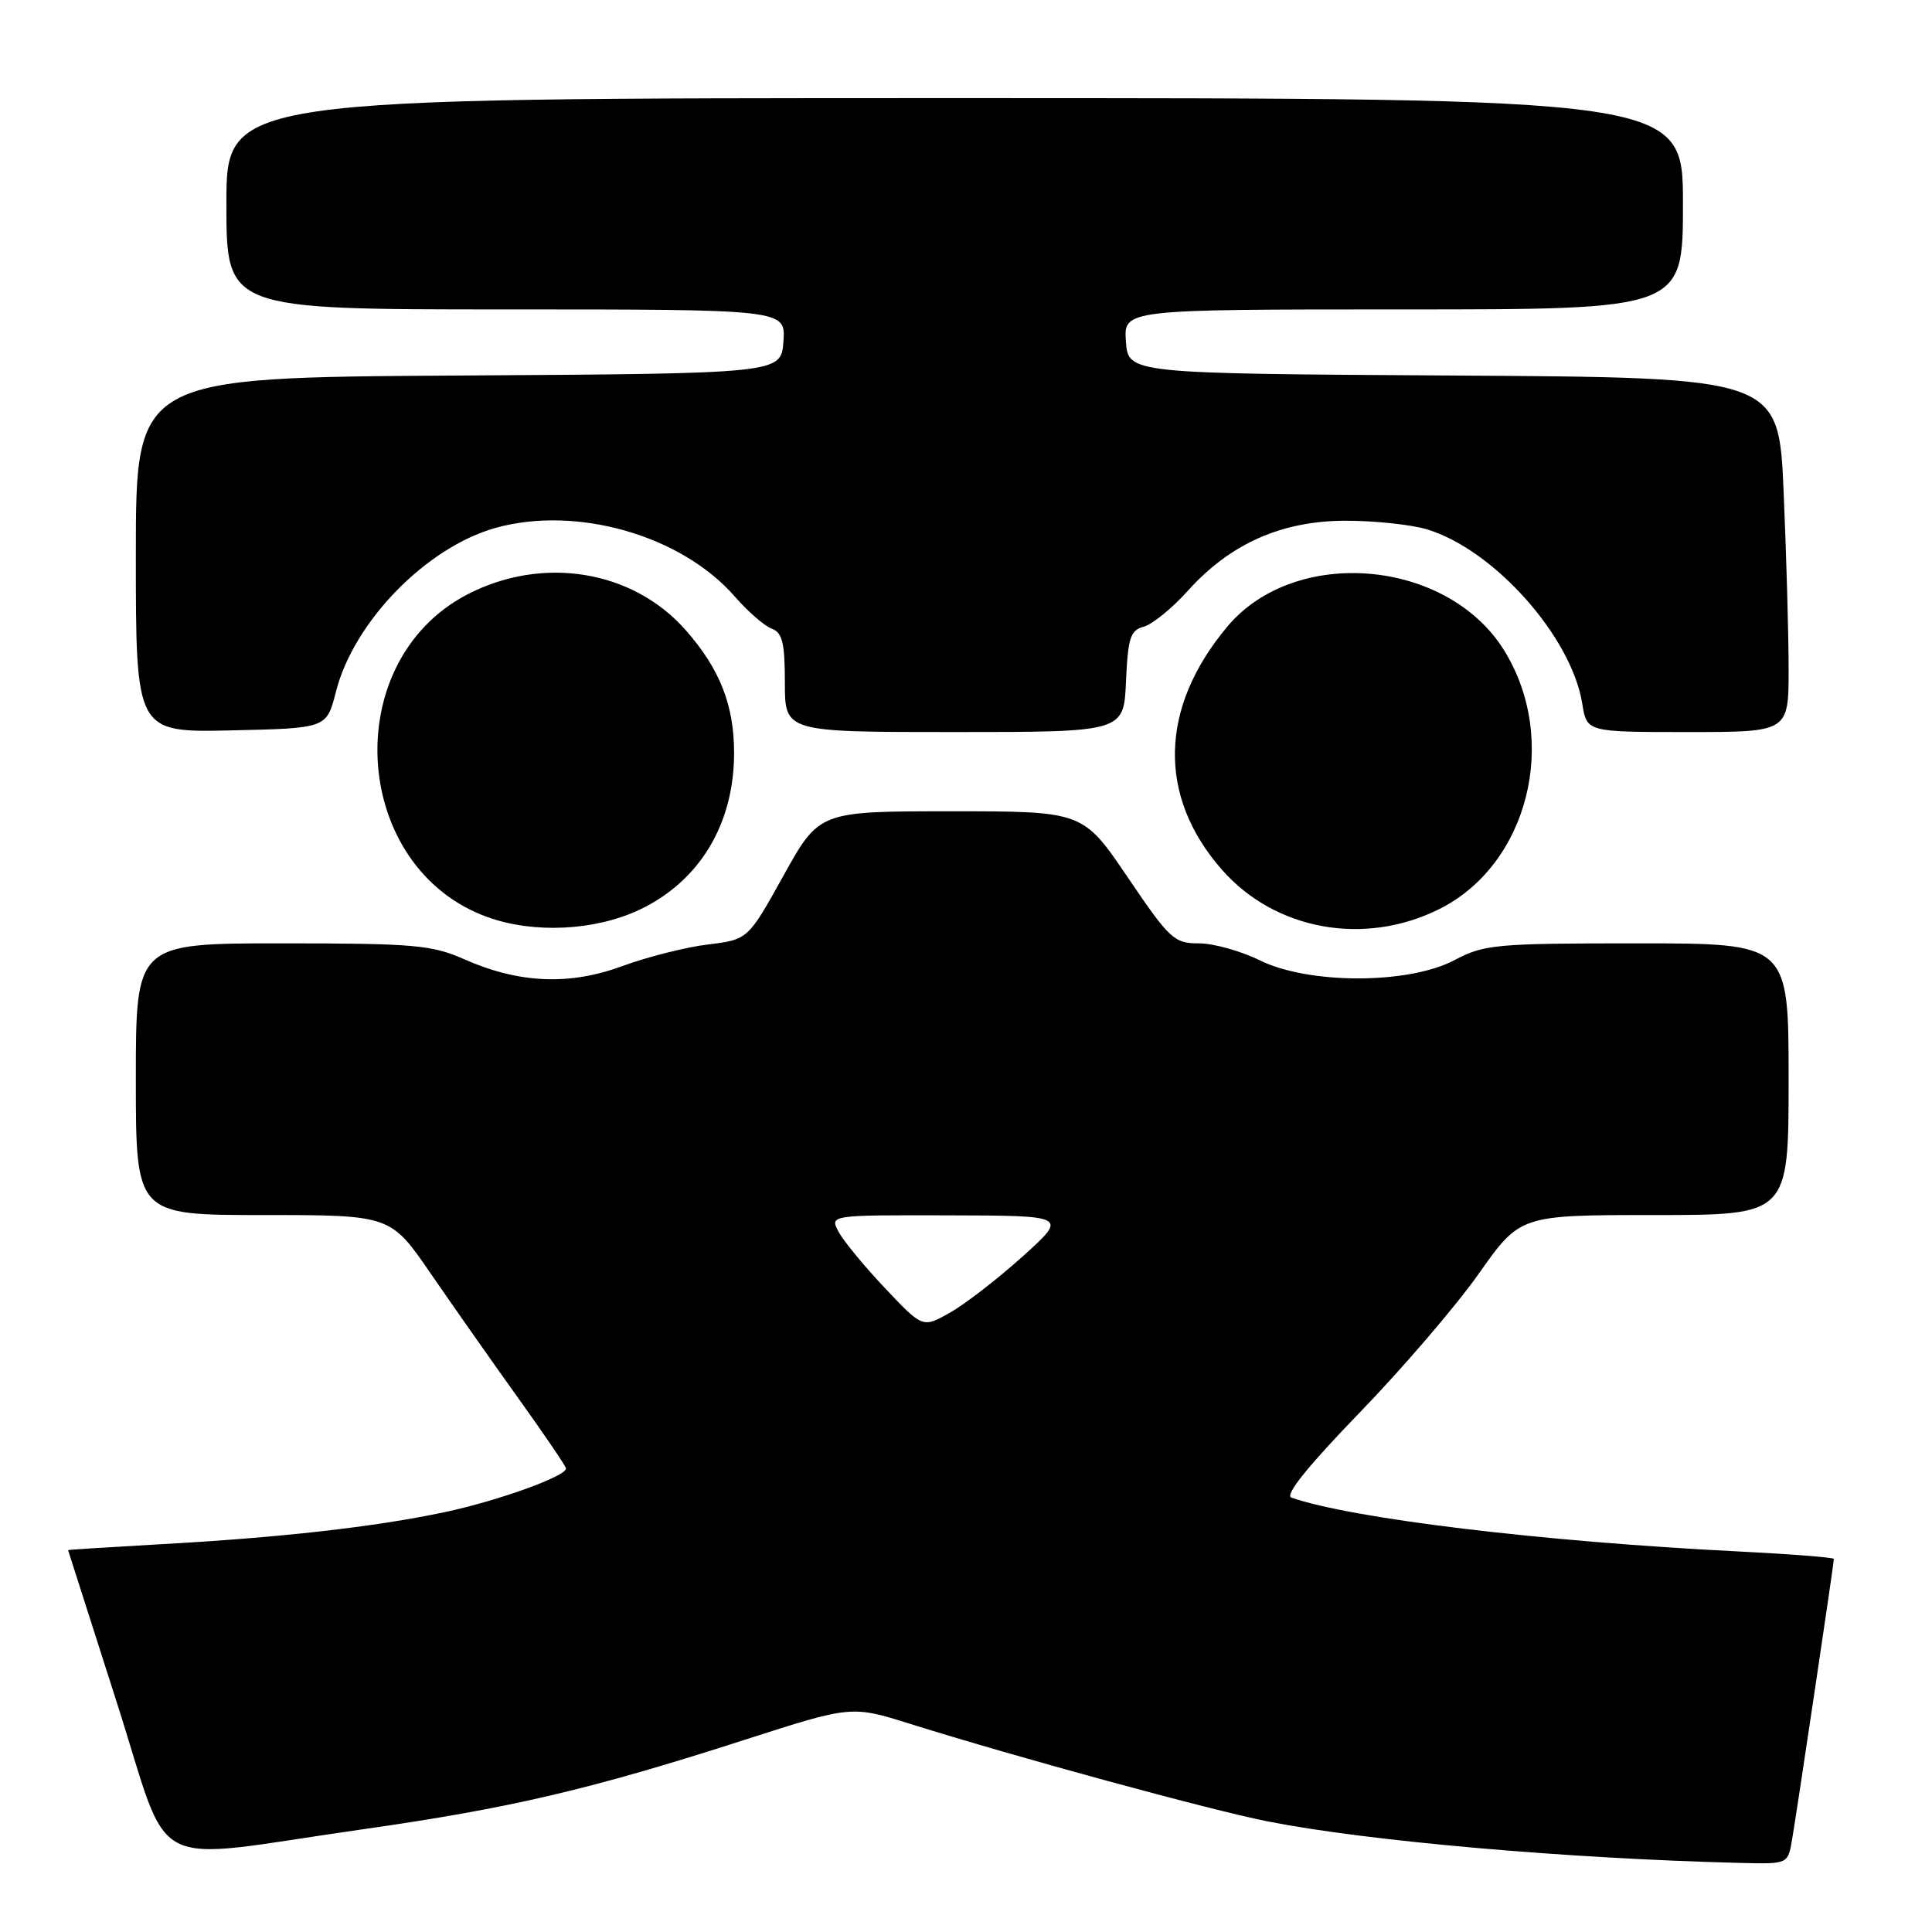 <?xml version="1.0" encoding="UTF-8" standalone="no"?>
<!DOCTYPE svg PUBLIC "-//W3C//DTD SVG 1.1//EN" "http://www.w3.org/Graphics/SVG/1.1/DTD/svg11.dtd" >
<svg xmlns="http://www.w3.org/2000/svg" xmlns:xlink="http://www.w3.org/1999/xlink" version="1.1" viewBox="0 0 256 256">
 <g >
 <path fill="currentColor"
d=" M 237.46 243.75 C 238.11 239.97 243.00 207.11 243.00 206.57 C 243.00 206.37 237.26 205.92 230.25 205.57 C 204.32 204.27 179.18 201.24 171.11 198.44 C 170.20 198.12 173.30 194.27 180.11 187.23 C 185.83 181.33 192.96 173.01 195.96 168.75 C 201.43 161.00 201.43 161.00 219.21 161.00 C 237.00 161.00 237.00 161.00 237.00 143.00 C 237.00 125.00 237.00 125.00 216.96 125.00 C 198.16 125.00 196.66 125.14 192.71 127.23 C 186.64 130.44 173.43 130.45 166.93 127.25 C 164.42 126.01 160.79 125.00 158.86 125.00 C 155.58 125.00 154.99 124.46 149.43 116.25 C 143.50 107.50 143.50 107.50 126.03 107.50 C 108.56 107.50 108.56 107.50 103.83 116.00 C 99.11 124.50 99.11 124.50 93.80 125.15 C 90.89 125.50 85.80 126.79 82.50 128.00 C 75.42 130.61 68.76 130.32 61.45 127.08 C 57.21 125.21 54.82 125.00 37.37 125.00 C 18.00 125.00 18.00 125.00 18.00 143.00 C 18.00 161.00 18.00 161.00 34.88 161.00 C 51.75 161.00 51.75 161.00 57.07 168.75 C 60.00 173.01 65.23 180.46 68.70 185.30 C 72.16 190.13 75.00 194.31 75.00 194.58 C 75.00 195.62 65.98 198.87 58.91 200.37 C 49.66 202.33 37.10 203.75 21.25 204.62 C 14.51 205.00 9.01 205.35 9.02 205.40 C 9.04 205.46 11.93 214.50 15.45 225.50 C 22.88 248.68 18.80 246.56 48.00 242.40 C 67.64 239.60 78.20 237.13 98.72 230.52 C 112.83 225.98 112.83 225.98 120.66 228.44 C 134.66 232.83 160.32 239.83 168.00 241.35 C 181.23 243.96 207.66 246.28 230.70 246.85 C 236.91 247.00 236.91 247.00 237.46 243.75 Z  M 84.62 120.60 C 92.66 116.85 97.30 109.20 97.27 99.70 C 97.26 93.41 95.37 88.63 90.88 83.52 C 83.86 75.52 71.89 73.57 61.88 78.79 C 44.76 87.74 46.56 115.09 64.68 121.55 C 70.75 123.71 78.74 123.33 84.62 120.60 Z  M 190.69 120.47 C 202.51 114.58 206.66 98.08 199.32 86.20 C 191.82 74.07 171.66 72.30 162.66 82.99 C 153.63 93.73 153.35 105.49 161.90 115.23 C 168.94 123.26 180.77 125.41 190.69 120.47 Z  M 44.51 91.67 C 46.86 82.39 56.47 72.53 65.66 69.95 C 76.41 66.95 90.29 70.93 97.36 79.04 C 99.09 81.03 101.29 82.94 102.25 83.30 C 103.67 83.82 104.00 85.16 104.00 90.47 C 104.00 97.00 104.00 97.00 126.45 97.00 C 148.91 97.00 148.91 97.00 149.20 90.29 C 149.46 84.50 149.78 83.51 151.55 83.04 C 152.68 82.74 155.30 80.61 157.37 78.31 C 162.99 72.04 169.83 69.00 178.33 69.00 C 182.15 69.00 186.96 69.51 189.04 70.13 C 197.93 72.79 208.23 84.34 209.66 93.25 C 210.26 97.00 210.26 97.00 223.63 97.00 C 237.00 97.00 237.00 97.00 237.00 88.66 C 237.00 84.07 236.70 73.50 236.34 65.17 C 235.69 50.02 235.69 50.02 192.59 49.76 C 149.50 49.50 149.50 49.50 149.19 45.25 C 148.89 41.00 148.89 41.00 185.94 41.00 C 223.00 41.00 223.00 41.00 223.00 27.00 C 223.00 13.00 223.00 13.00 126.50 13.00 C 30.00 13.00 30.00 13.00 30.00 27.00 C 30.00 41.00 30.00 41.00 67.06 41.00 C 104.11 41.00 104.11 41.00 103.81 45.25 C 103.50 49.50 103.50 49.50 60.75 49.76 C 18.00 50.02 18.00 50.02 18.00 73.54 C 18.00 97.06 18.00 97.06 30.64 96.78 C 43.28 96.50 43.28 96.50 44.51 91.67 Z  M 117.29 170.71 C 114.55 167.82 111.77 164.45 111.12 163.22 C 109.93 161.00 109.93 161.00 125.71 161.04 C 141.50 161.08 141.50 161.08 135.50 166.49 C 132.20 169.46 127.87 172.81 125.88 173.93 C 122.27 175.98 122.27 175.98 117.29 170.71 Z "/>
</g>
</svg>